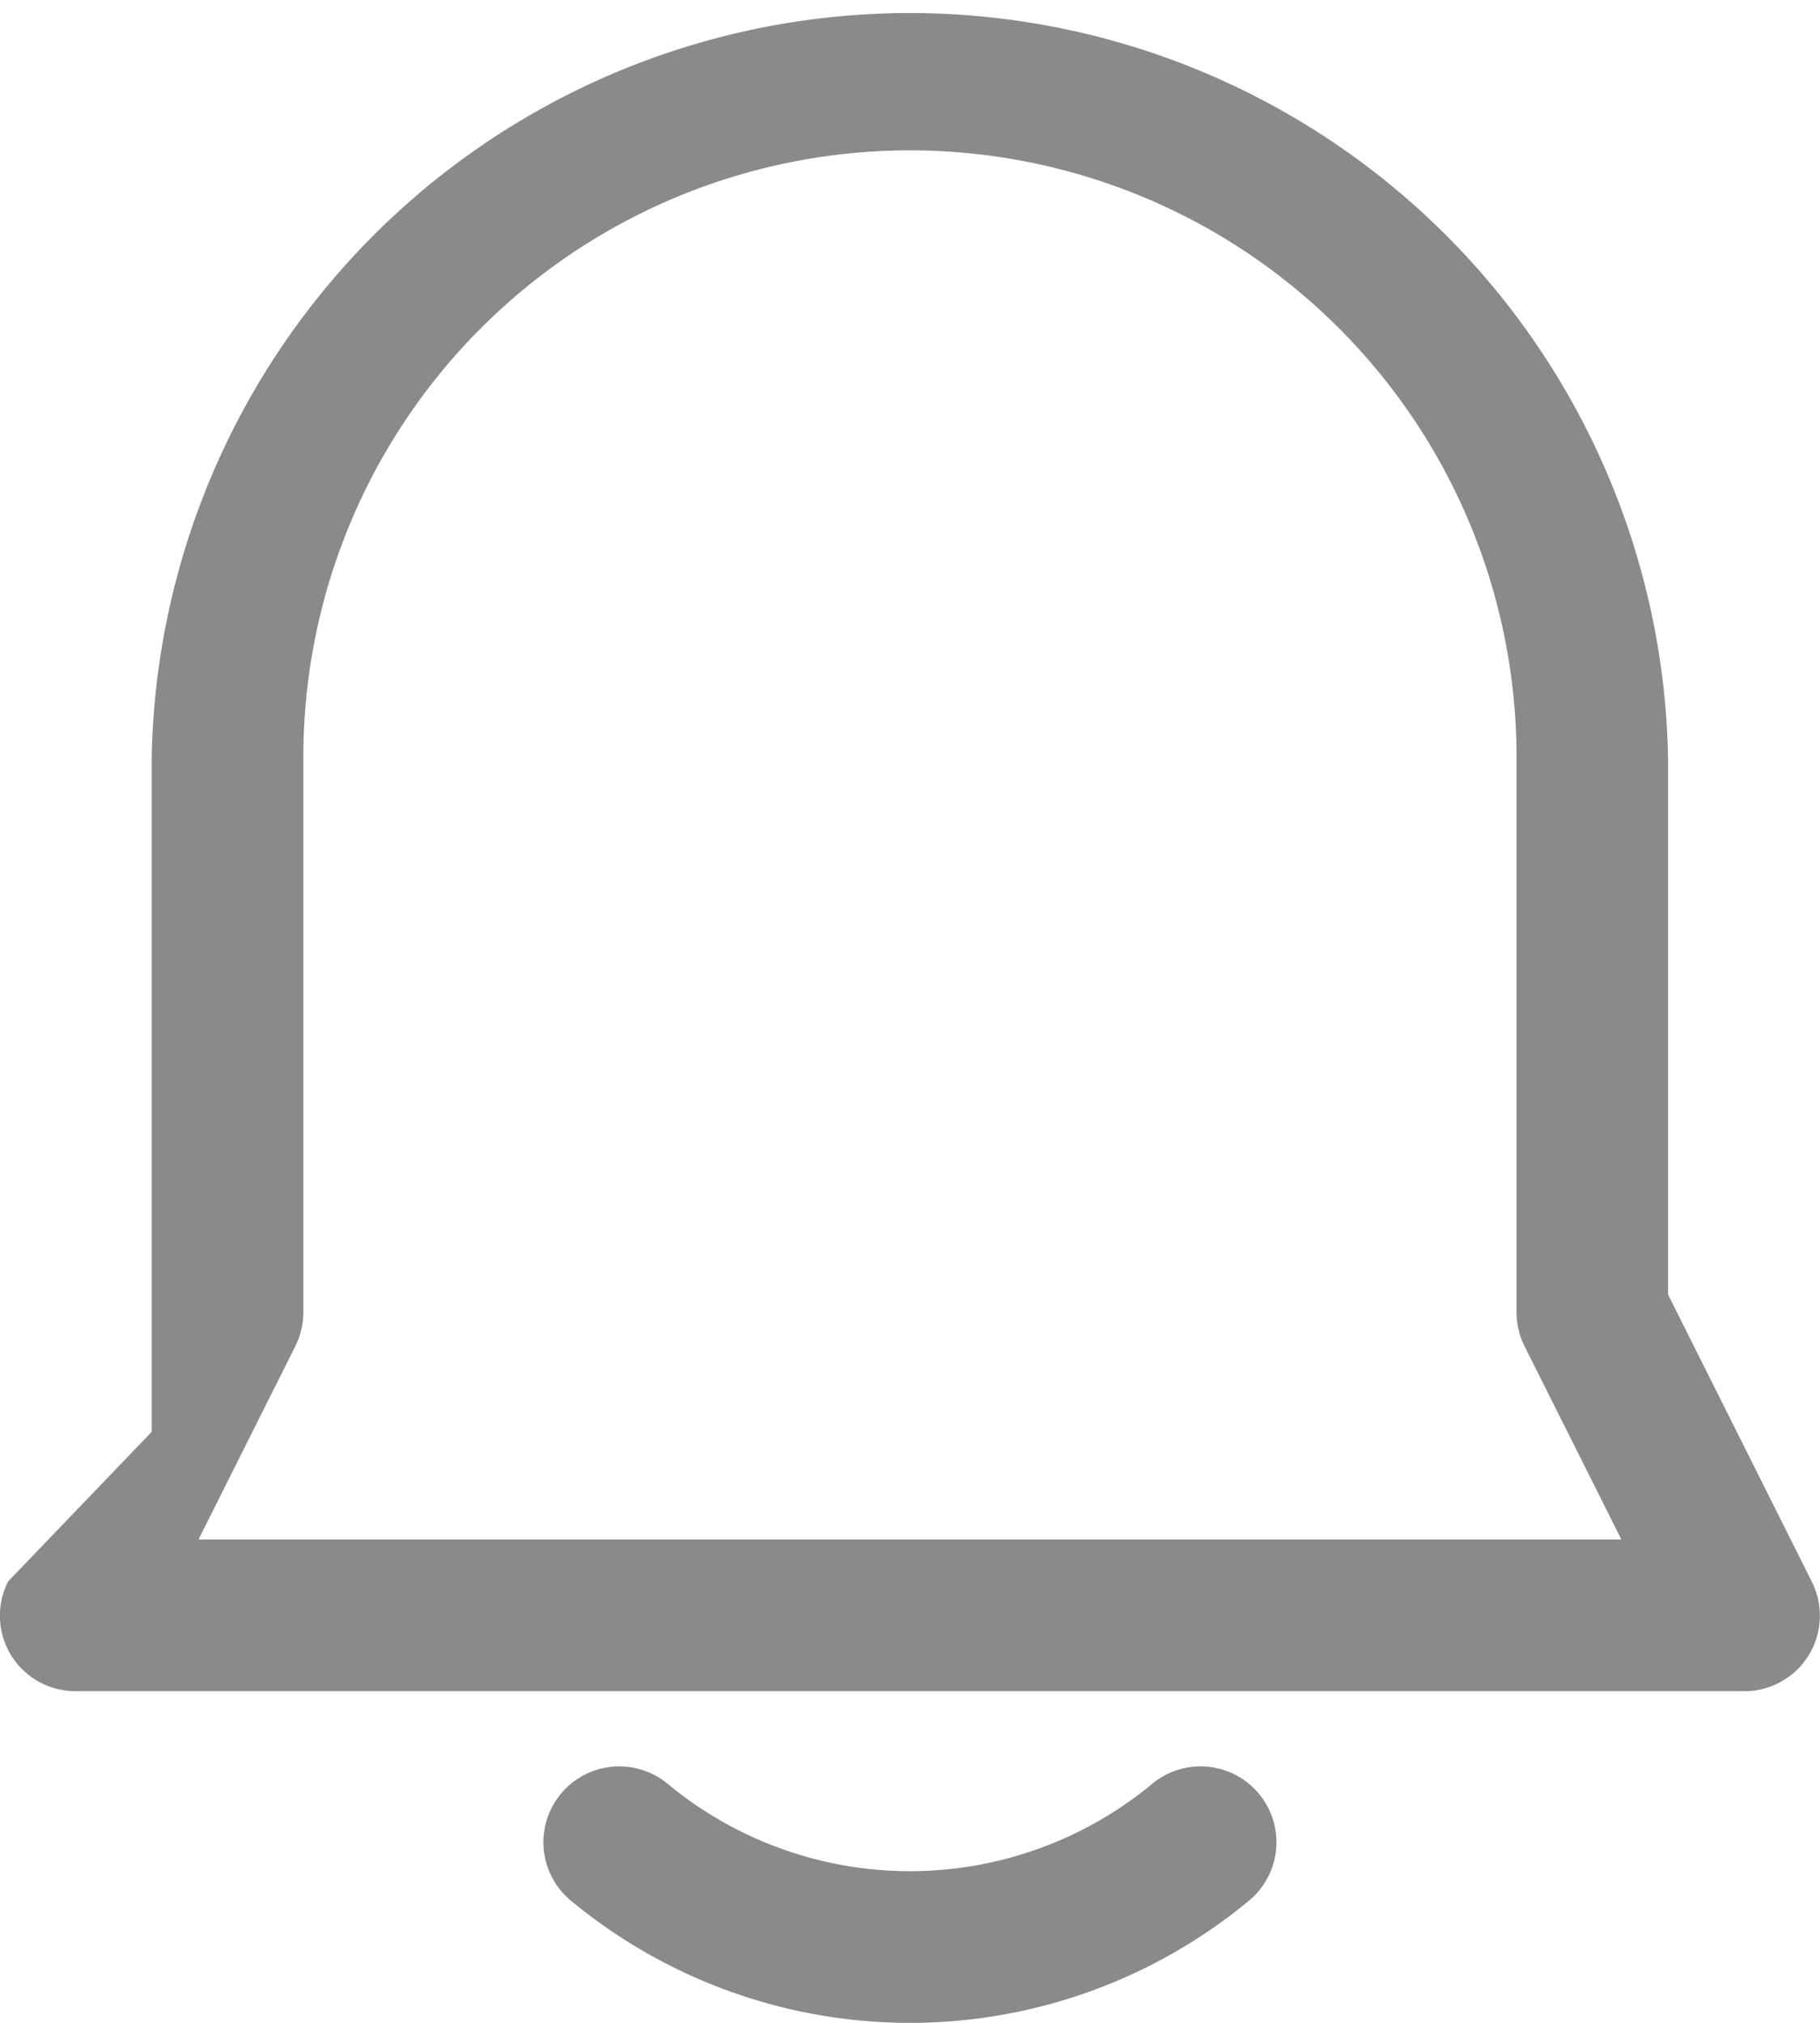 <svg xmlns="http://www.w3.org/2000/svg" width="26.526" height="29.474" viewBox="0 0 26.526 29.474">
    <path id="Path_4" data-name="Path 4" d="M130.217,106.194V96.365a11.052,11.052,0,0,1,22.1,0v7.829l2.093,4.18a1.1,1.1,0,0,1-.988,1.6H129.113a1.1,1.1,0,0,1-.988-1.6l2.093-2.18Zm21.42,1.57-1.411-2.816a1.1,1.1,0,0,1-.117-.493v-8.09a8.841,8.841,0,0,0-17.682,0v8.089a1.106,1.106,0,0,1-.117.494l-1.411,2.816h20.737Zm-15.312,5.261a1.1,1.1,0,1,1,1.413-1.7,5.536,5.536,0,0,0,7.06,0,1.1,1.1,0,1,1,1.413,1.7,7.746,7.746,0,0,1-9.885,0Z" transform="translate(-128.006 -85.333)" fill="#8a8a8a"/>
</svg>
